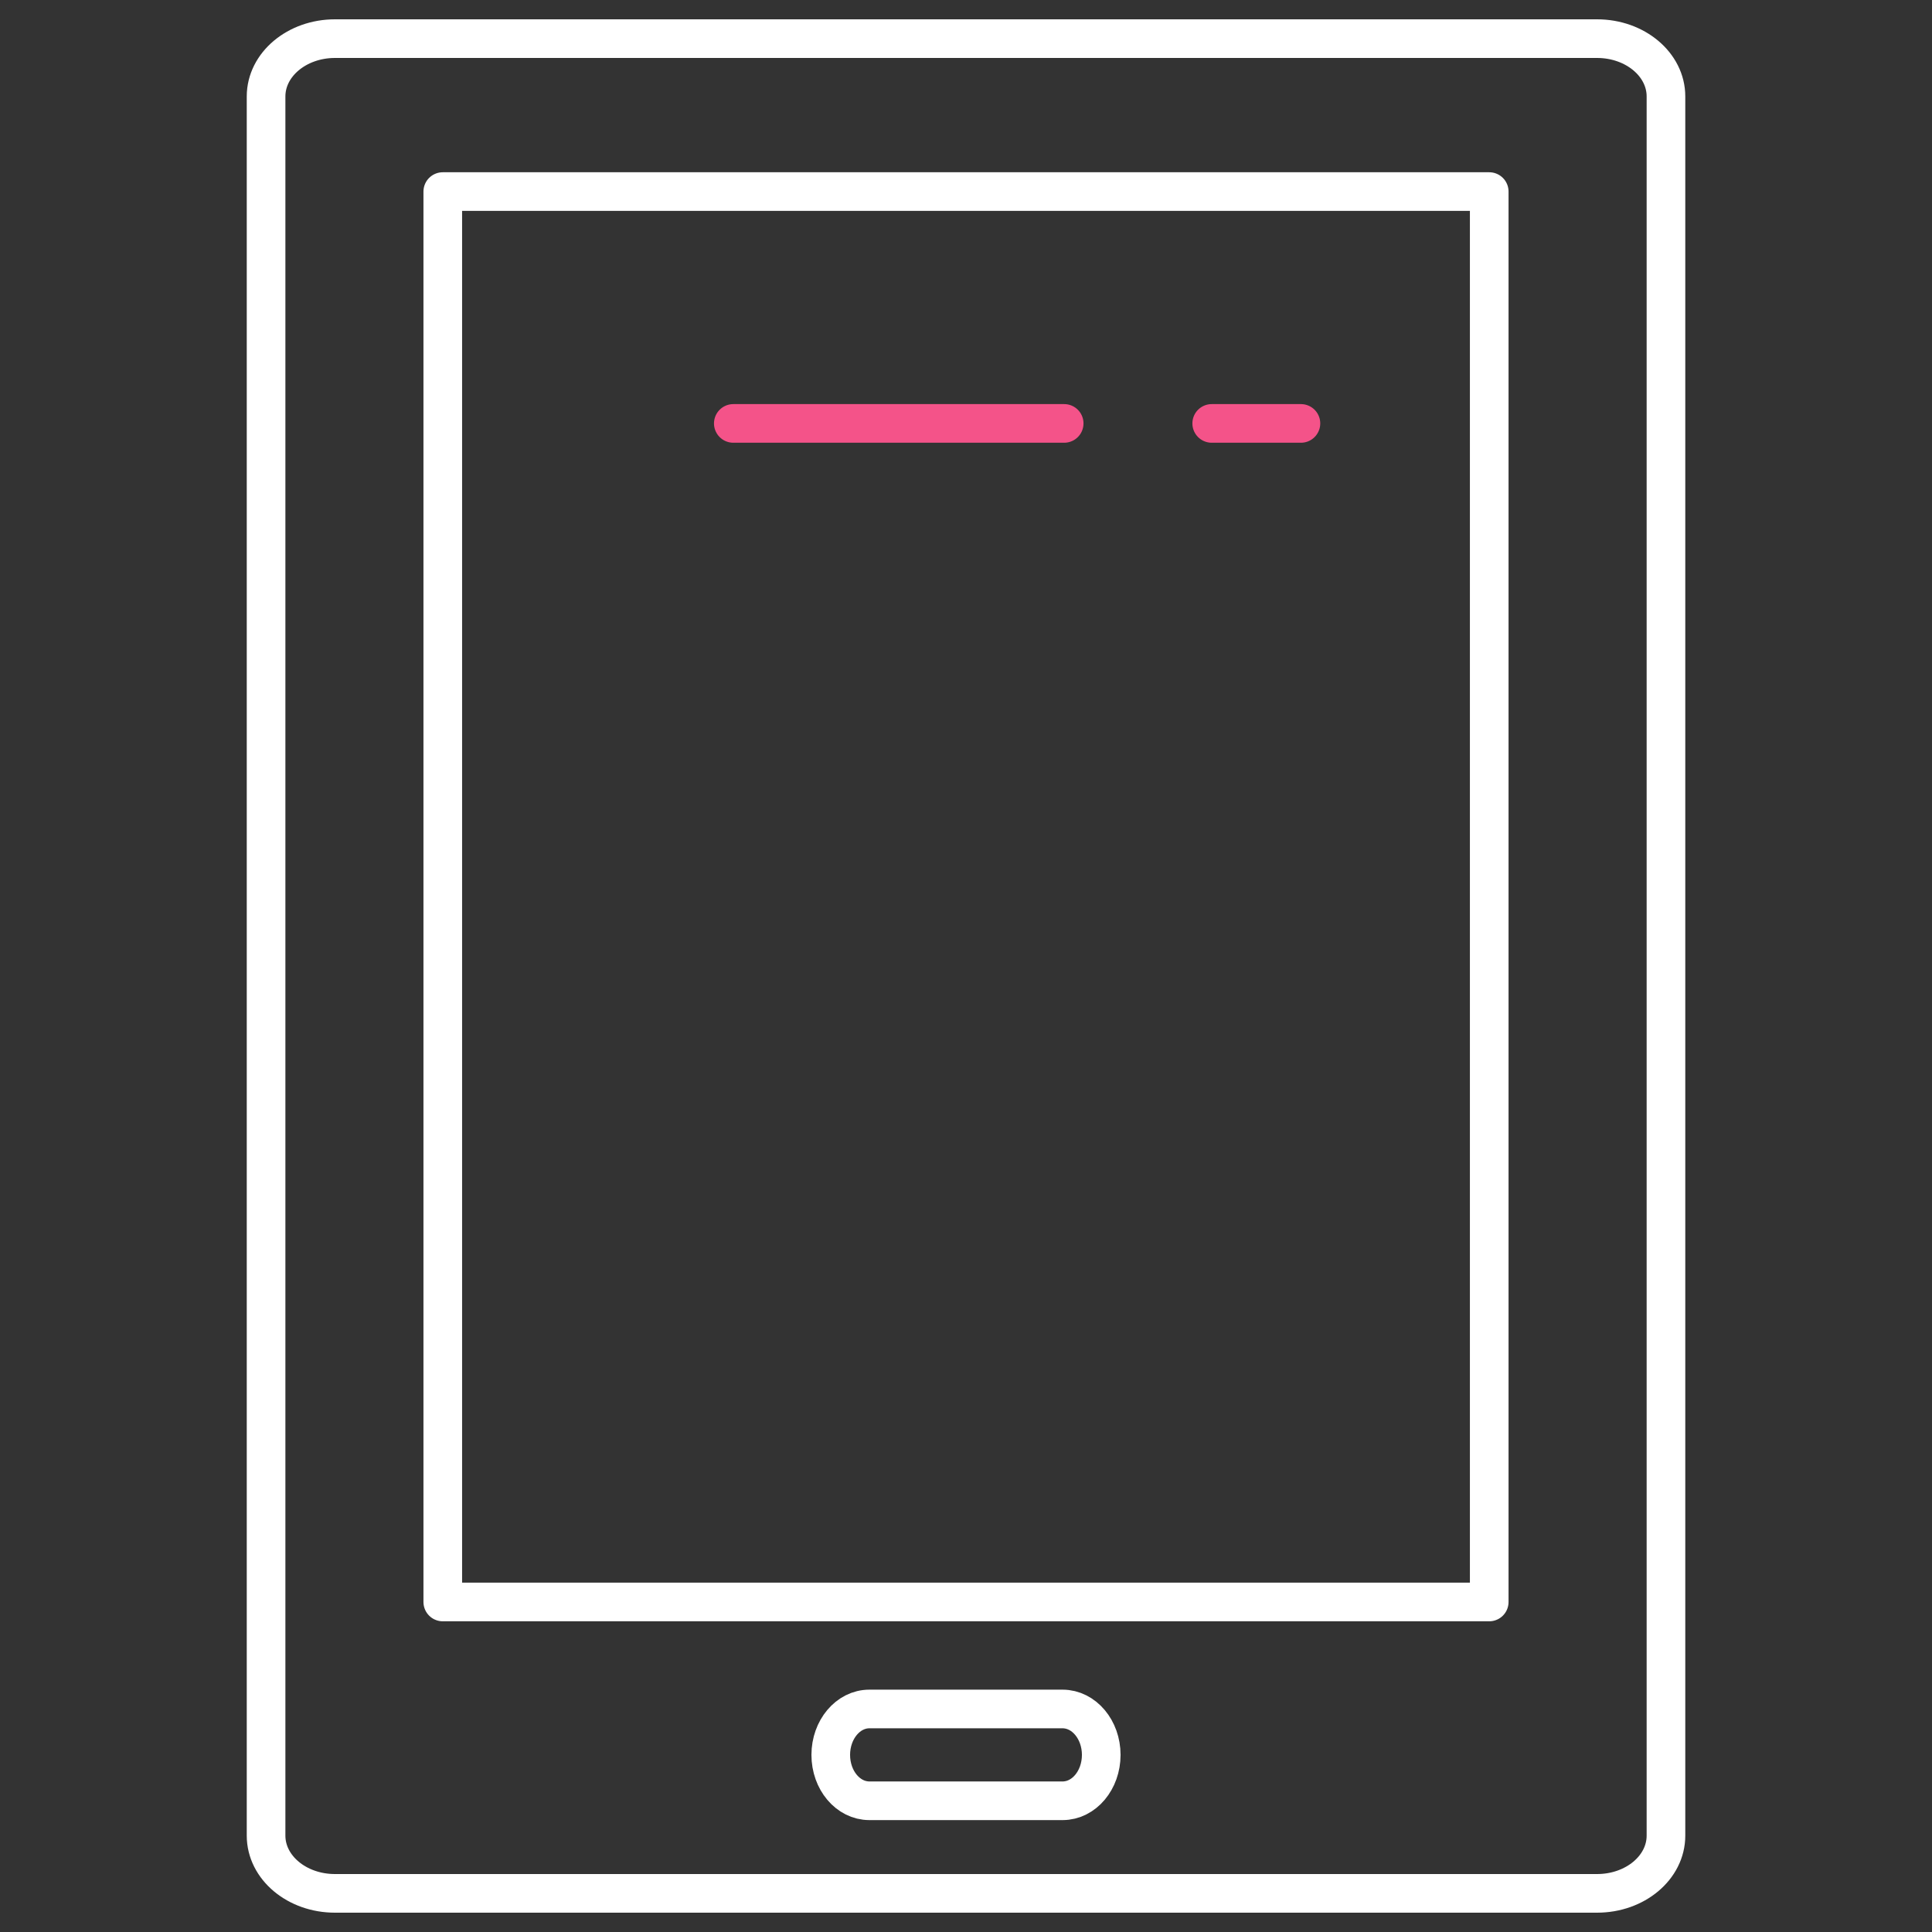 <?xml version="1.0" encoding="utf-8"?>
<!-- Generator: Adobe Illustrator 14.0.0, SVG Export Plug-In . SVG Version: 6.00 Build 43363)  -->
<!DOCTYPE svg PUBLIC "-//W3C//DTD SVG 1.1//EN" "http://www.w3.org/Graphics/SVG/1.1/DTD/svg11.dtd">
<svg version="1.1" id="Layer_1" xmlns="http://www.w3.org/2000/svg" xmlns:xlink="http://www.w3.org/1999/xlink" x="0px" y="0px"
	 width="50px" height="50px" viewBox="0 0 50 50" enable-background="new 0 0 50 50" xml:space="preserve">
<rect x="0" y="0" width="50" height="50" fill="#333333" stroke="none"/>
<g>
	<path fill="none" stroke="#F45389" stroke-linecap="round" stroke-linejoin="round" d="M31.359,10.958c0.77,0,1.539,0,2.309,0"/>
	<path fill="none" stroke="#F45389" stroke-linecap="round" stroke-linejoin="round" d="M18.978,10.958c2.854,0,5.709,0,8.563,0"/>
	<path fill="none" stroke="#FFFFFF" d="M8.668,49c-0.984,0-1.782-0.668-1.782-1.494V2.495C6.886,1.67,7.684,1,8.668,1h32.664
		c0.986,0,1.783,0.67,1.783,1.495v45.011c0,0.826-0.797,1.494-1.783,1.494H8.668z"/>
	<rect x="11.459" y="4.958" fill="none" stroke="#FFFFFF" stroke-linejoin="round" width="27.082" height="36.501"/>
	<path fill="none" stroke="#FFFFFF" stroke-linejoin="round" d="M28.5,45.416c0,0.656-0.447,1.188-1,1.188h-5
		c-0.553,0-1-0.531-1-1.188l0,0c0-0.654,0.447-1.188,1-1.188h5C28.053,44.229,28.5,44.762,28.5,45.416L28.5,45.416z"/>
</g>
</svg>
